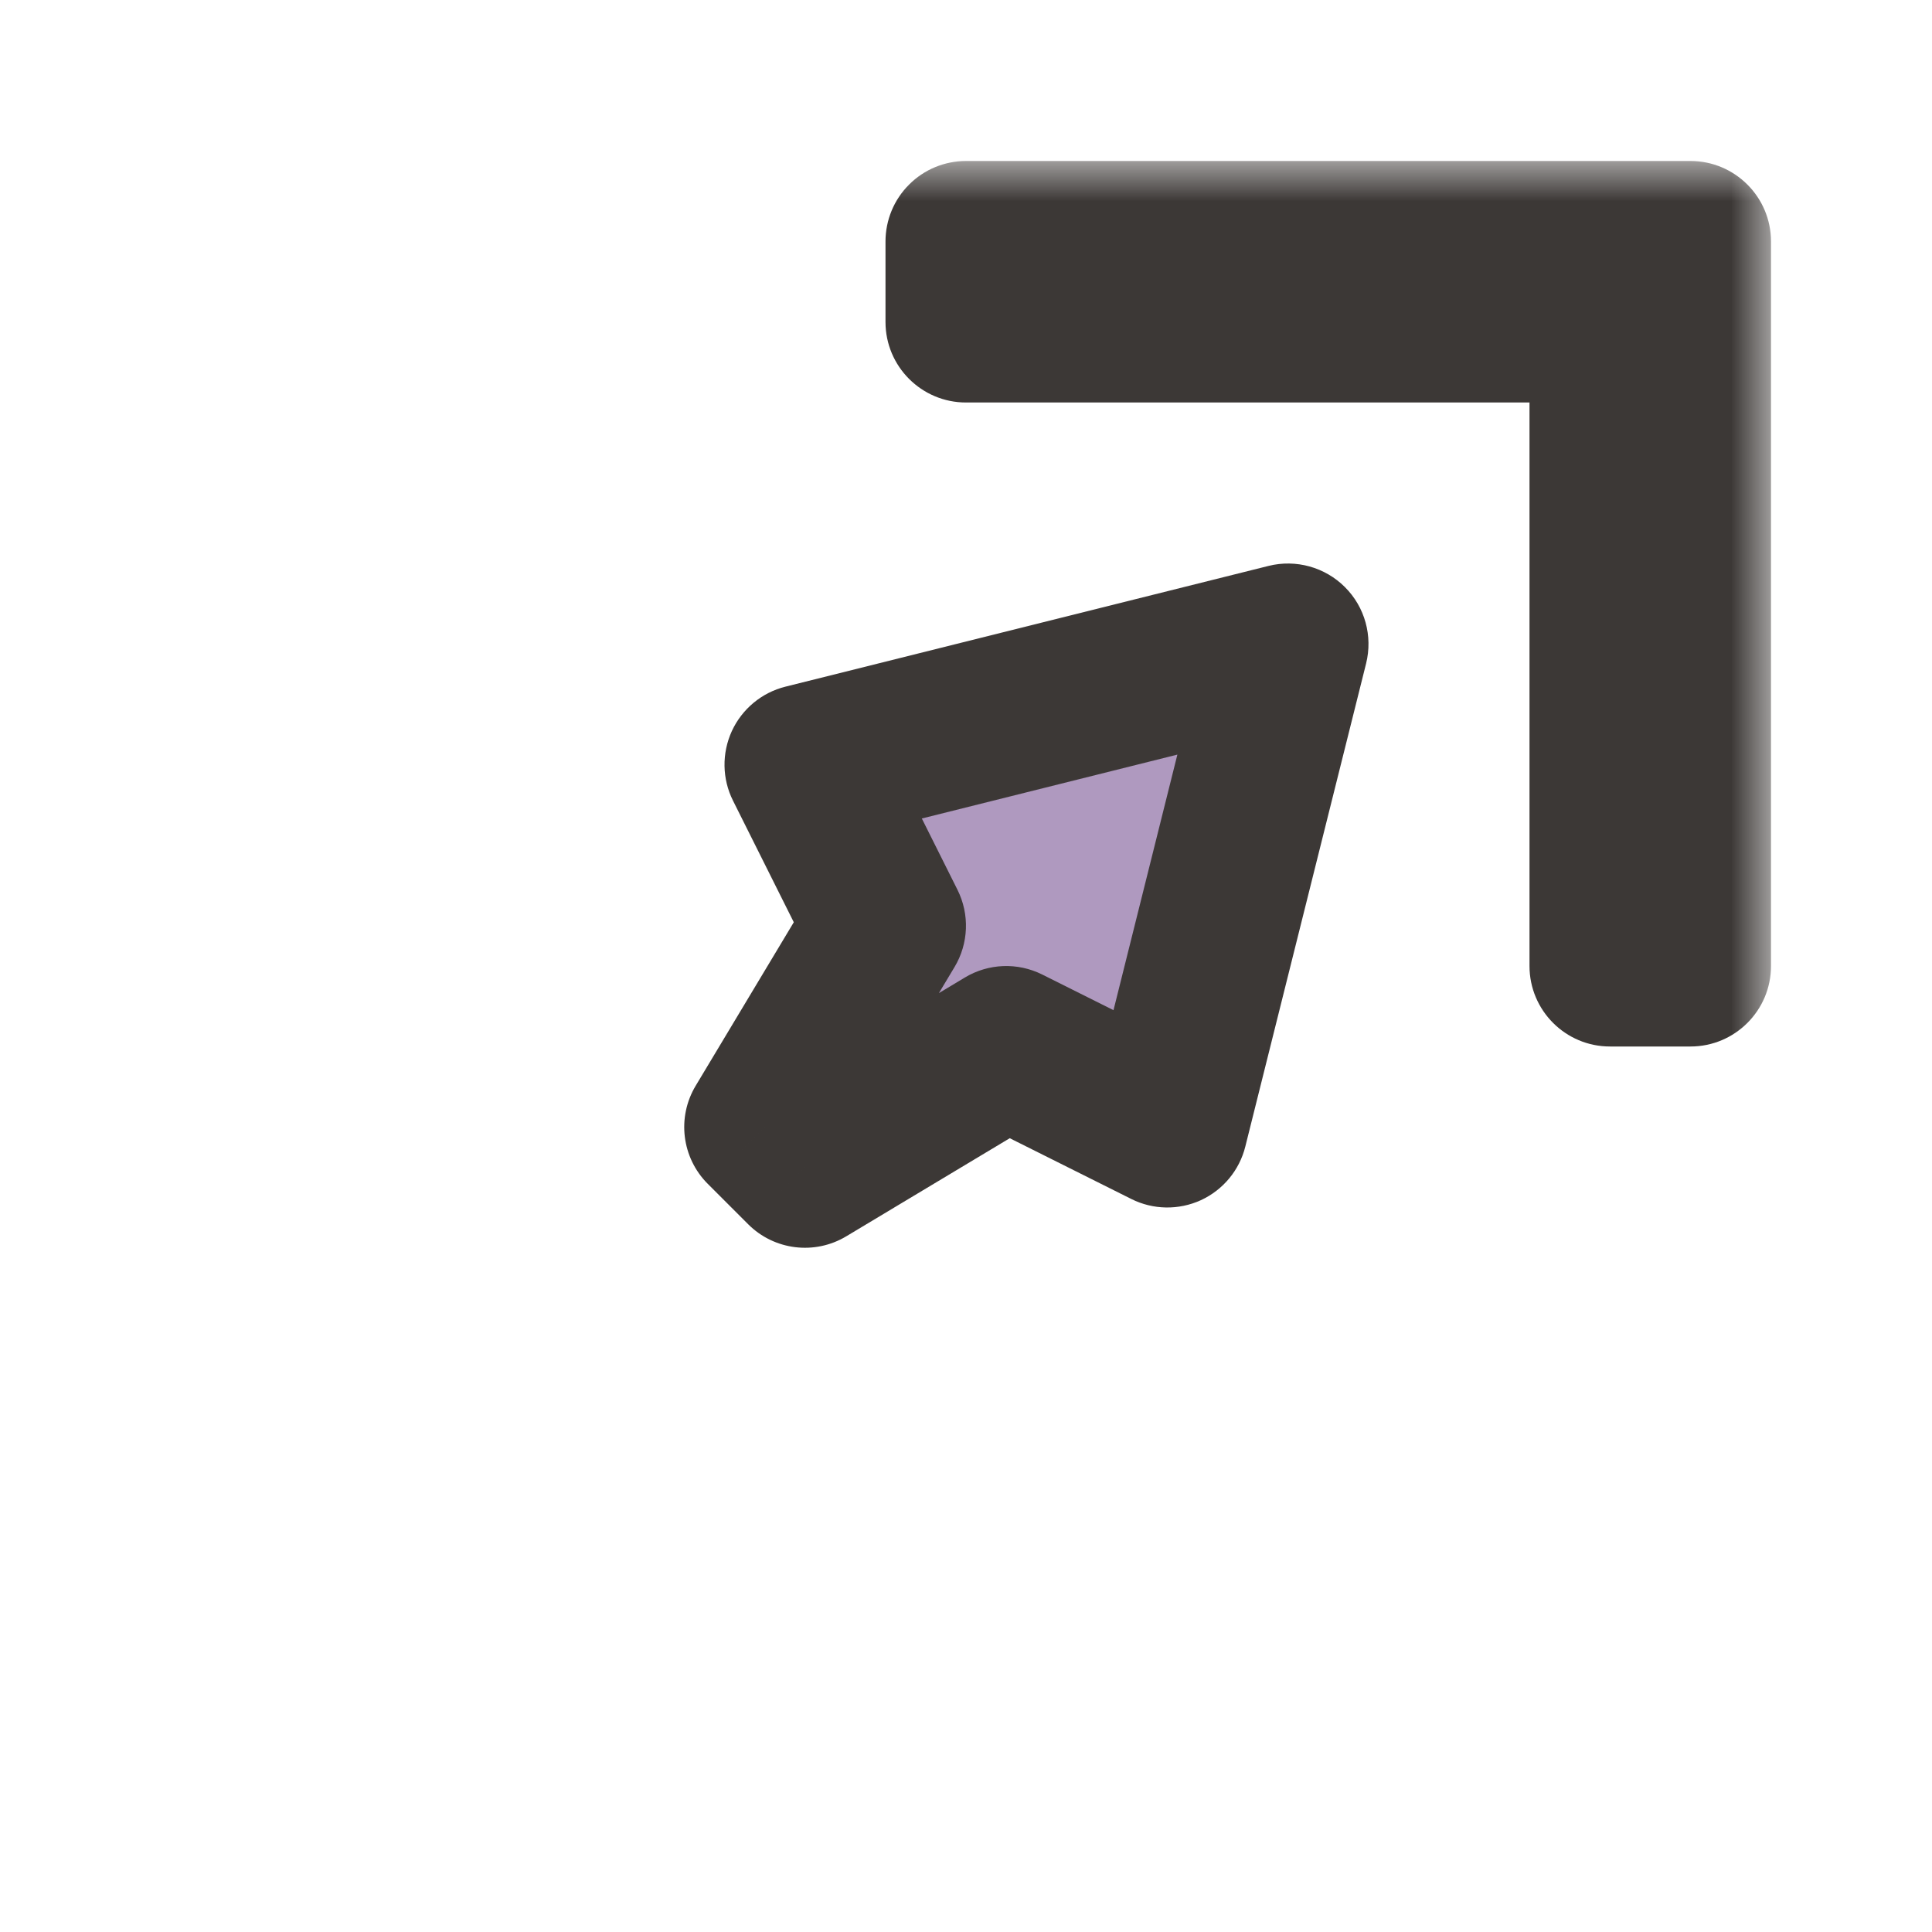 <svg width="24" height="24" viewBox="0 0 24 24" fill="none" xmlns="http://www.w3.org/2000/svg">
<g filter="url(#filter0_d_197_3584)">
<mask id="path-1-outside-1_197_3584" maskUnits="userSpaceOnUse" x="8" y="2" width="14" height="14" fill="black">
<rect fill="white" x="8" y="2" width="14" height="14"/>
<path fill-rule="evenodd" clip-rule="evenodd" d="M21 3V12H20V4L12 4V3L21 3ZM10 9.5L16 8L14.5 14L12.5 13L10 14.5L9.5 14L11 11.5L10 9.5Z"/>
</mask>
<path fill-rule="evenodd" clip-rule="evenodd" d="M21 3V12H20V4L12 4V3L21 3ZM10 9.5L16 8L14.5 14L12.5 13L10 14.5L9.5 14L11 11.5L10 9.5Z" fill="#AF99BF"/>
<path d="M21 12V13C21.552 13 22 12.552 22 12H21ZM21 3H22C22 2.448 21.552 2 21 2V3ZM20 12H19C19 12.552 19.448 13 20 13V12ZM20 4H21C21 3.448 20.552 3 20 3V4ZM12 4H11C11 4.552 11.448 5 12 5V4ZM12 3V2C11.735 2 11.48 2.105 11.293 2.293C11.105 2.48 11 2.735 11 3H12ZM16 8L16.97 8.243C17.055 7.902 16.956 7.541 16.707 7.293C16.459 7.045 16.098 6.945 15.758 7.03L16 8ZM10 9.5L9.757 8.53C9.463 8.603 9.218 8.807 9.091 9.082C8.965 9.358 8.97 9.676 9.106 9.947L10 9.5ZM14.5 14L14.053 14.894C14.324 15.03 14.642 15.035 14.918 14.909C15.193 14.782 15.397 14.537 15.47 14.242L14.5 14ZM12.5 13L12.947 12.106C12.641 11.953 12.279 11.967 11.986 12.143L12.5 13ZM10 14.5L9.293 15.207C9.617 15.532 10.121 15.594 10.514 15.357L10 14.5ZM9.5 14L8.643 13.486C8.406 13.879 8.468 14.383 8.793 14.707L9.5 14ZM11 11.5L11.857 12.014C12.033 11.721 12.047 11.359 11.894 11.053L11 11.5ZM22 12V3H20V12H22ZM20 13H21V11H20V13ZM19 4V12H21V4H19ZM12 5L20 5V3L12 3V5ZM11 3V4H13V3H11ZM21 2L12 2V4L21 4V2ZM15.758 7.03L9.757 8.53L10.242 10.47L16.242 8.97L15.758 7.03ZM15.47 14.242L16.97 8.243L15.03 7.757L13.53 13.758L15.47 14.242ZM12.053 13.894L14.053 14.894L14.947 13.106L12.947 12.106L12.053 13.894ZM10.514 15.357L13.014 13.857L11.986 12.143L9.486 13.643L10.514 15.357ZM8.793 14.707L9.293 15.207L10.707 13.793L10.207 13.293L8.793 14.707ZM10.143 10.986L8.643 13.486L10.357 14.514L11.857 12.014L10.143 10.986ZM9.106 9.947L10.106 11.947L11.894 11.053L10.894 9.053L9.106 9.947Z" fill="#3C3836" mask="url(#path-1-outside-1_197_3584)"/>
</g>
<defs>
<filter id="filter0_d_197_3584" x="-2" y="-2" width="28" height="28" filterUnits="userSpaceOnUse" color-interpolation-filters="sRGB">
<feFlood flood-opacity="0" result="BackgroundImageFix"/>
<feColorMatrix in="SourceAlpha" type="matrix" values="0 0 0 0 0 0 0 0 0 0 0 0 0 0 0 0 0 0 127 0" result="hardAlpha"/>
<feOffset/>
<feGaussianBlur stdDeviation="1"/>
<feColorMatrix type="matrix" values="0 0 0 0 0 0 0 0 0 0 0 0 0 0 0 0 0 0 0.2 0"/>
<feBlend mode="normal" in2="BackgroundImageFix" result="effect1_dropShadow_197_3584"/>
<feBlend mode="normal" in="SourceGraphic" in2="effect1_dropShadow_197_3584" result="shape"/>
</filter>
</defs>
</svg>
